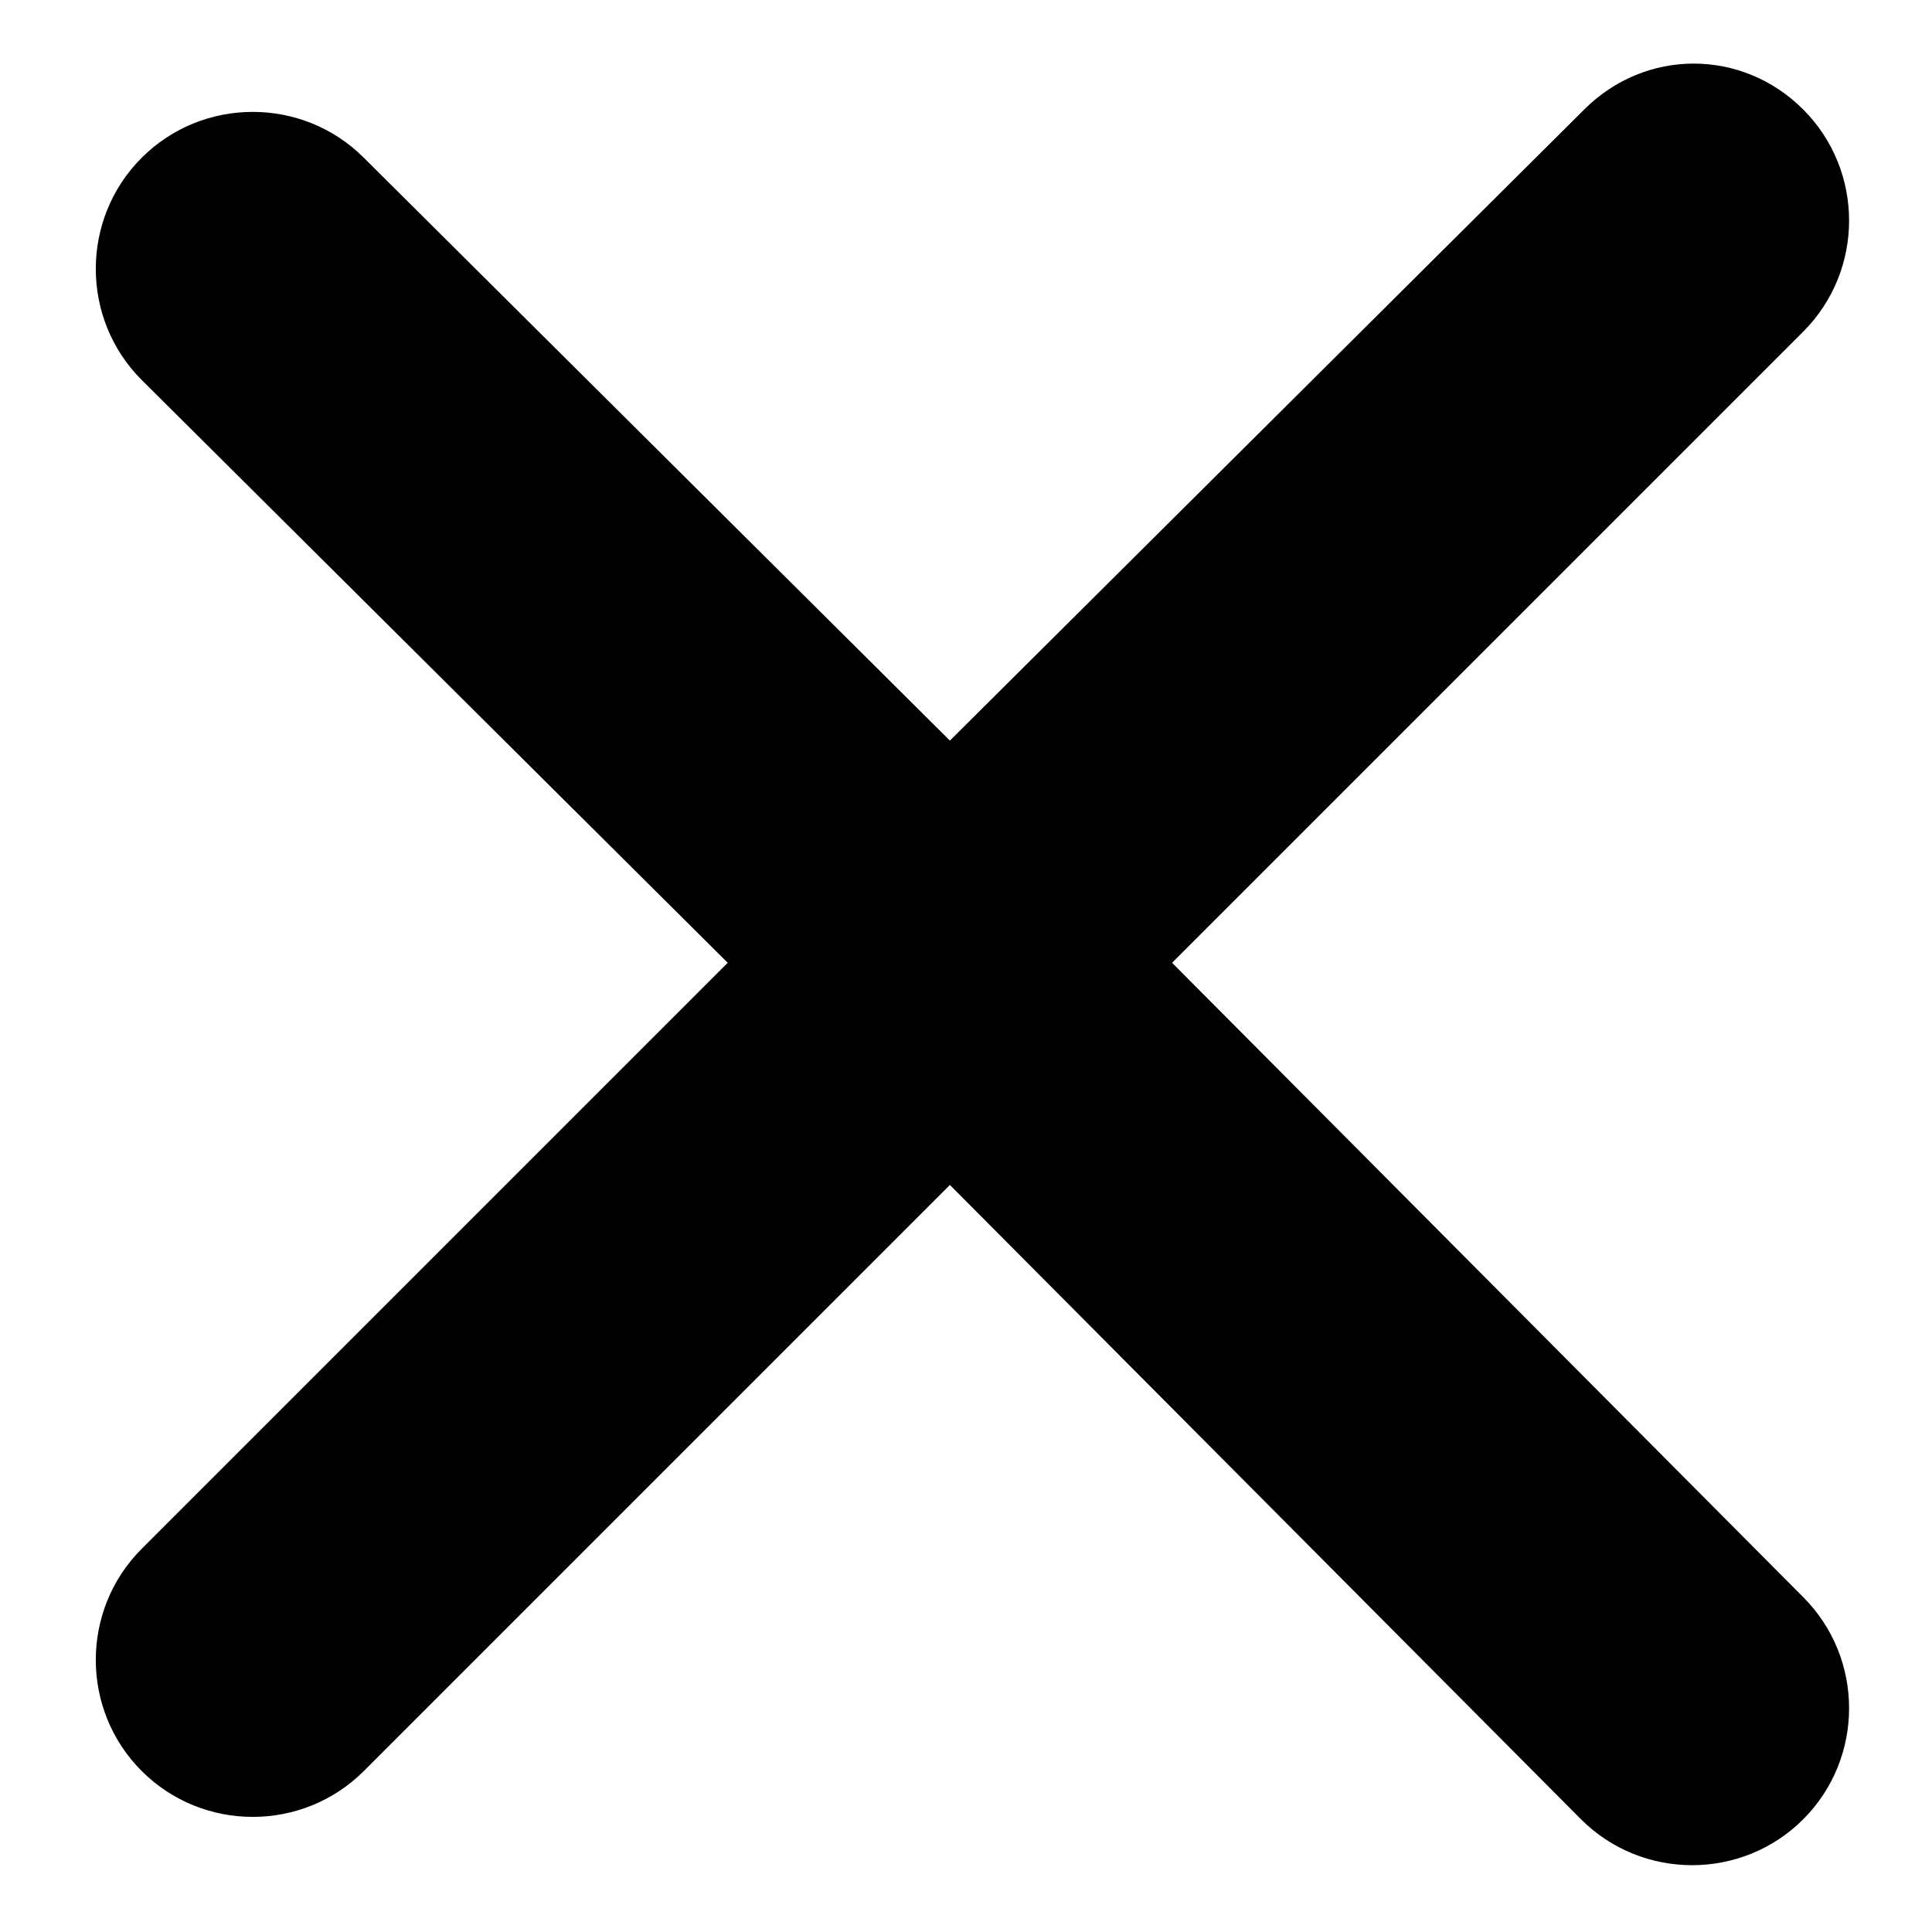 <?xml version="1.0" encoding="utf-8"?>
<!-- Generator: Adobe Illustrator 25.2.3, SVG Export Plug-In . SVG Version: 6.00 Build 0)  -->
<svg version="1.1" id="Layer_1" xmlns="http://www.w3.org/2000/svg" xmlns:xlink="http://www.w3.org/1999/xlink" x="0px" y="0px"
	 viewBox="0 0 60 60" style="enable-background:new 0 0 60 60;" xml:space="preserve">
<style type="text/css">
	.st0{fill-rule:evenodd;clip-rule:evenodd;}
</style>
<g id="Icons">
	<g id="close" transform="translate(-390, -210)">
		<g transform="translate(390, 210)">
			<path id="Path" class="st0" d="M56,3.4c1.9,1.9,1.9,5,0,6.9L36.4,29.9L56,49.6c1.9,1.9,1.9,5,0,6.9c-1.9,1.9-5,1.9-6.9,0
				L29.5,36.8L11.3,55c-1.9,1.9-5,1.9-6.9,0s-1.9-5,0-6.9l18.2-18.2L4.4,11.8c-1.9-1.9-1.9-5,0-6.9s5-1.9,6.9,0L29.5,23L49.2,3.4
				C51.1,1.5,54.1,1.5,56,3.4z"/>
		</g>
	</g>
</g>
</svg>
